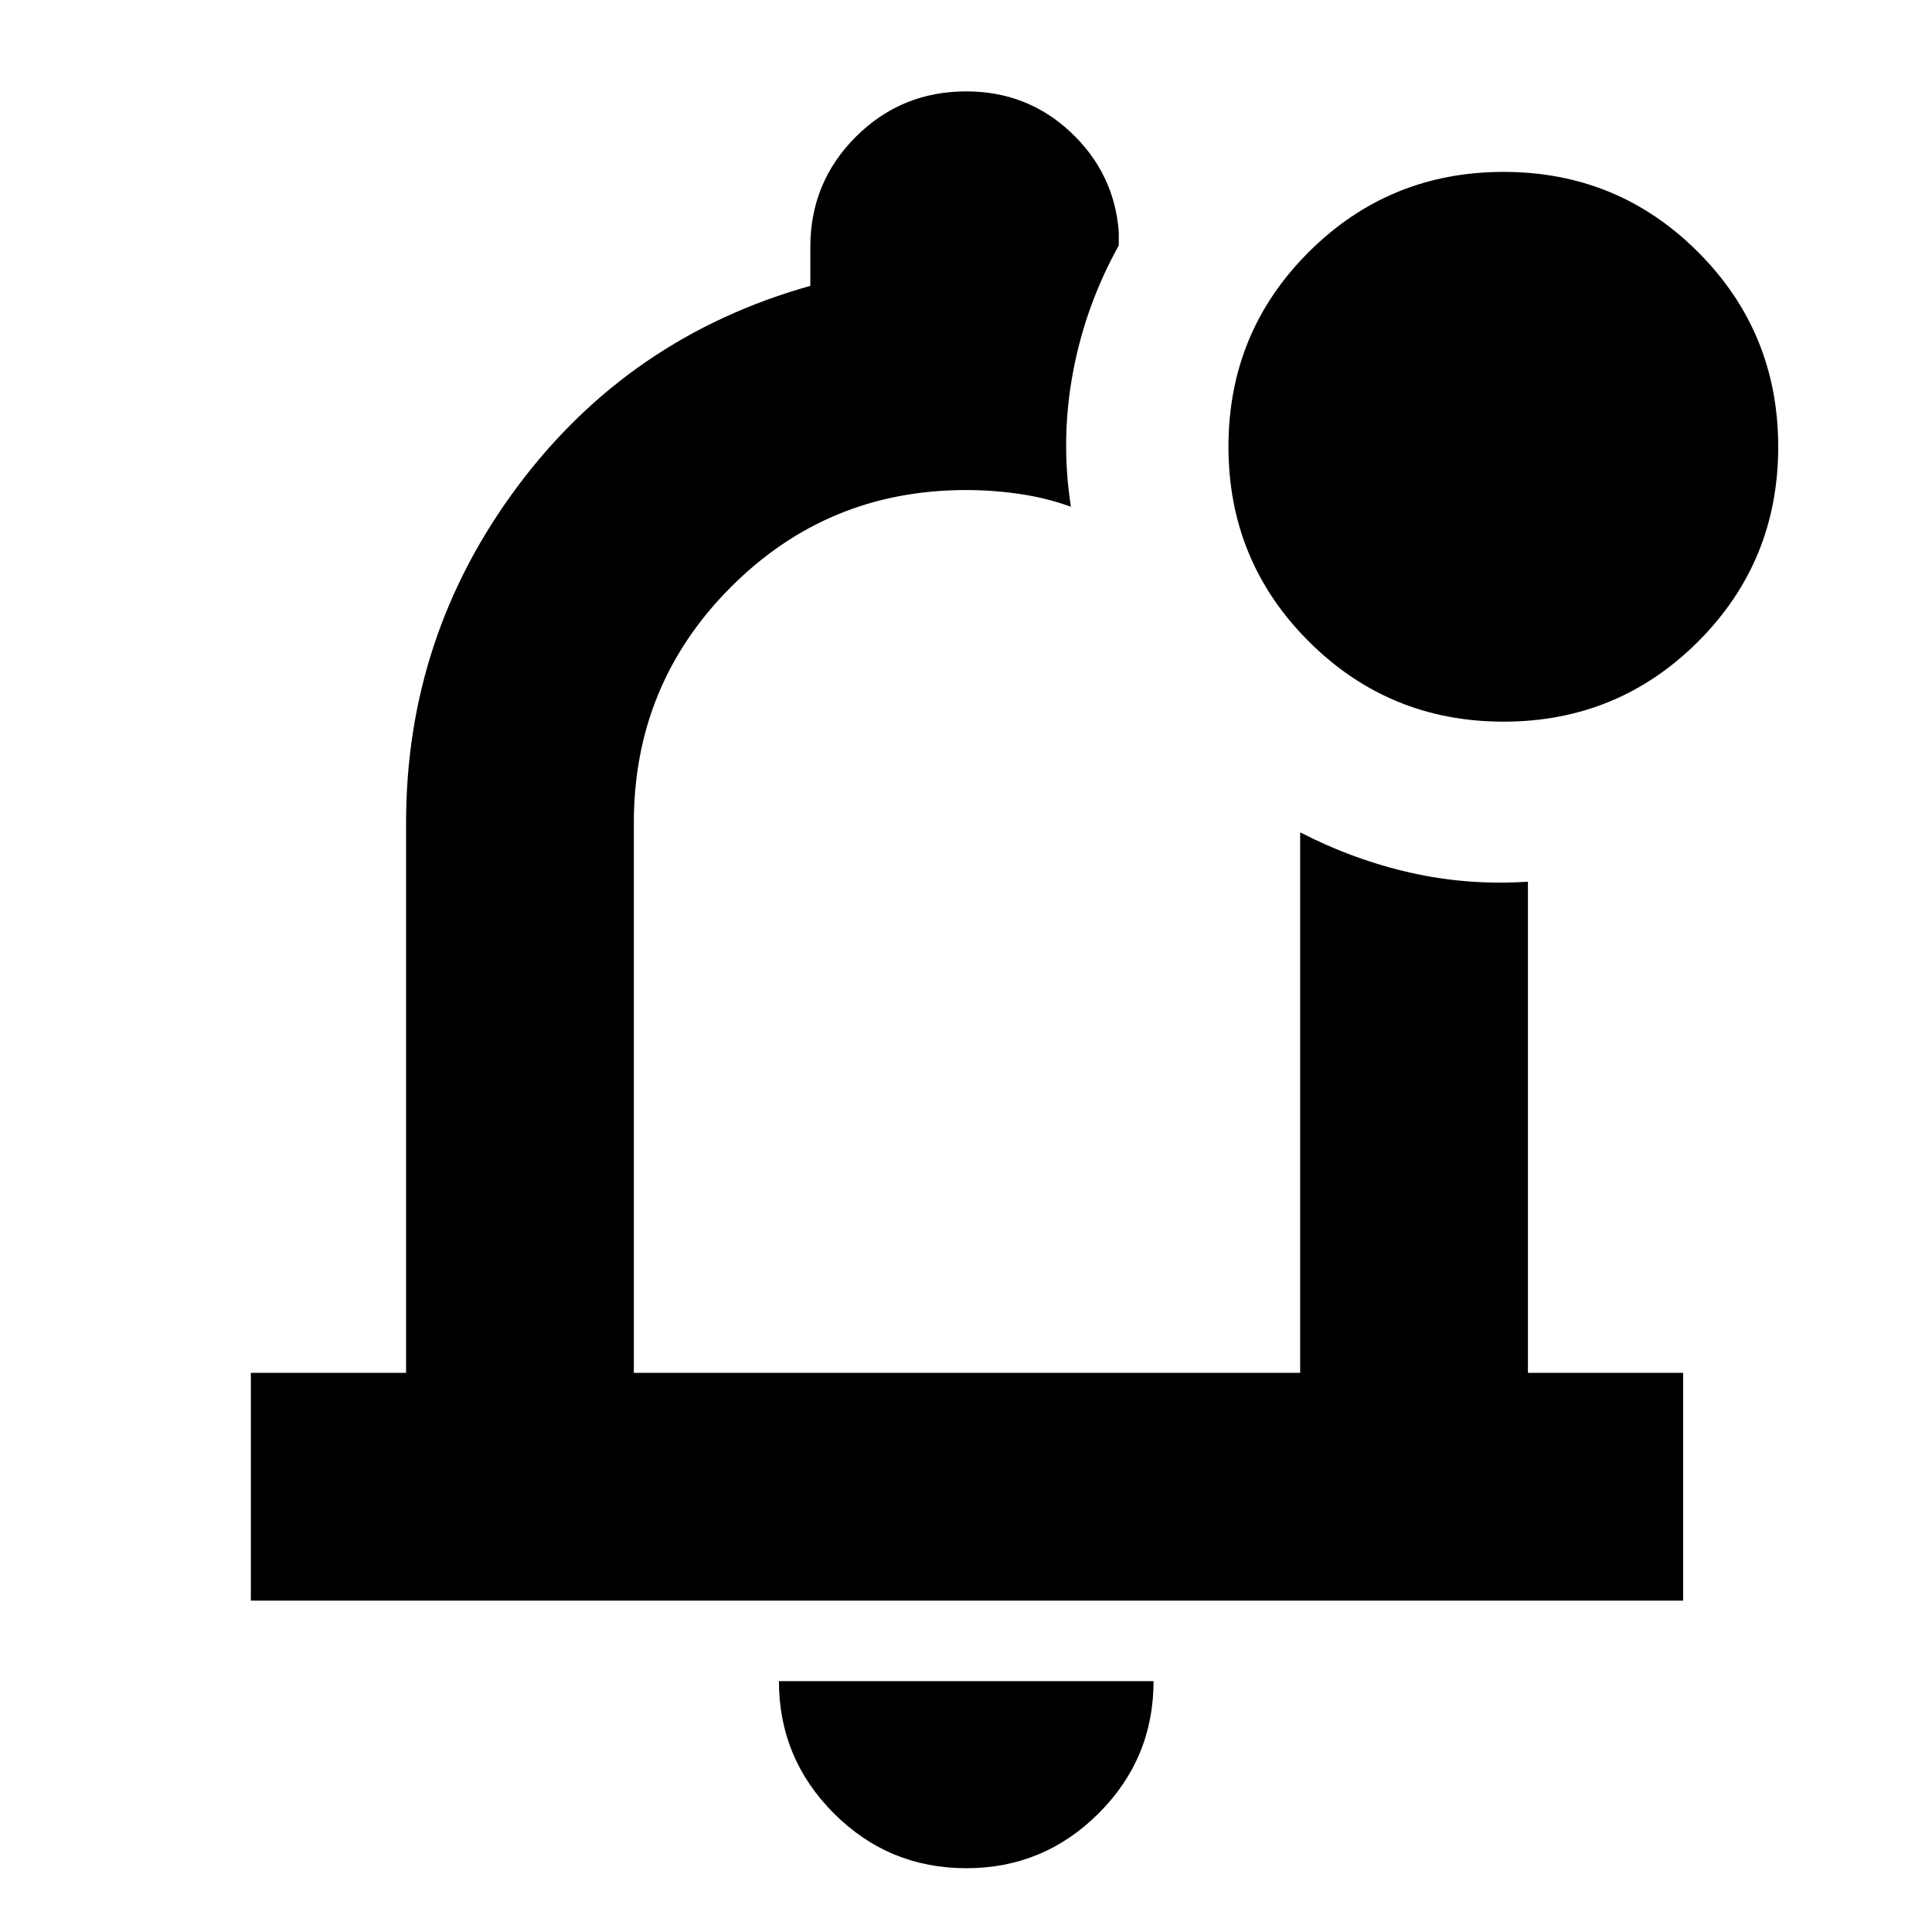 <svg xmlns="http://www.w3.org/2000/svg" height="24" viewBox="0 -960 960 960" width="24"><path d="M480.204-31.696q-38.67 0-65.915-27.305-27.246-27.307-27.246-65.651h186.153q0 38.478-27.317 65.717-27.316 27.24-65.675 27.24Zm.557-465.347ZM124.652-164.652v-113.174h77.13v-273.391q0-92.913 55.479-167.207 55.478-74.293 145.391-99.533v-19.282q0-32.228 22.594-54.788 22.594-22.56 54.872-22.56 30.404 0 52.023 20.388 21.62 20.387 23.772 49.547v6.608q-16.587 29.87-22.783 63.196-6.195 33.326-1 66.631-12.342-4.426-25.574-6.355Q493.324-716.5 480-716.5q-68.761 0-116.902 48.289-48.141 48.29-48.141 116.994v273.391h331.086v-268.587q26.755 13.76 55.128 20.119t58.047 4.403v244.065h77.13v113.174H124.652Zm622.461-436.761q-56.865 0-96.782-39.854-39.918-39.855-39.918-96.789 0-56.935 39.918-96.733 39.917-39.798 96.782-39.798 56.864 0 96.669 39.854 39.805 39.855 39.805 96.789 0 56.935-39.805 96.733t-96.669 39.798Z"/></svg>